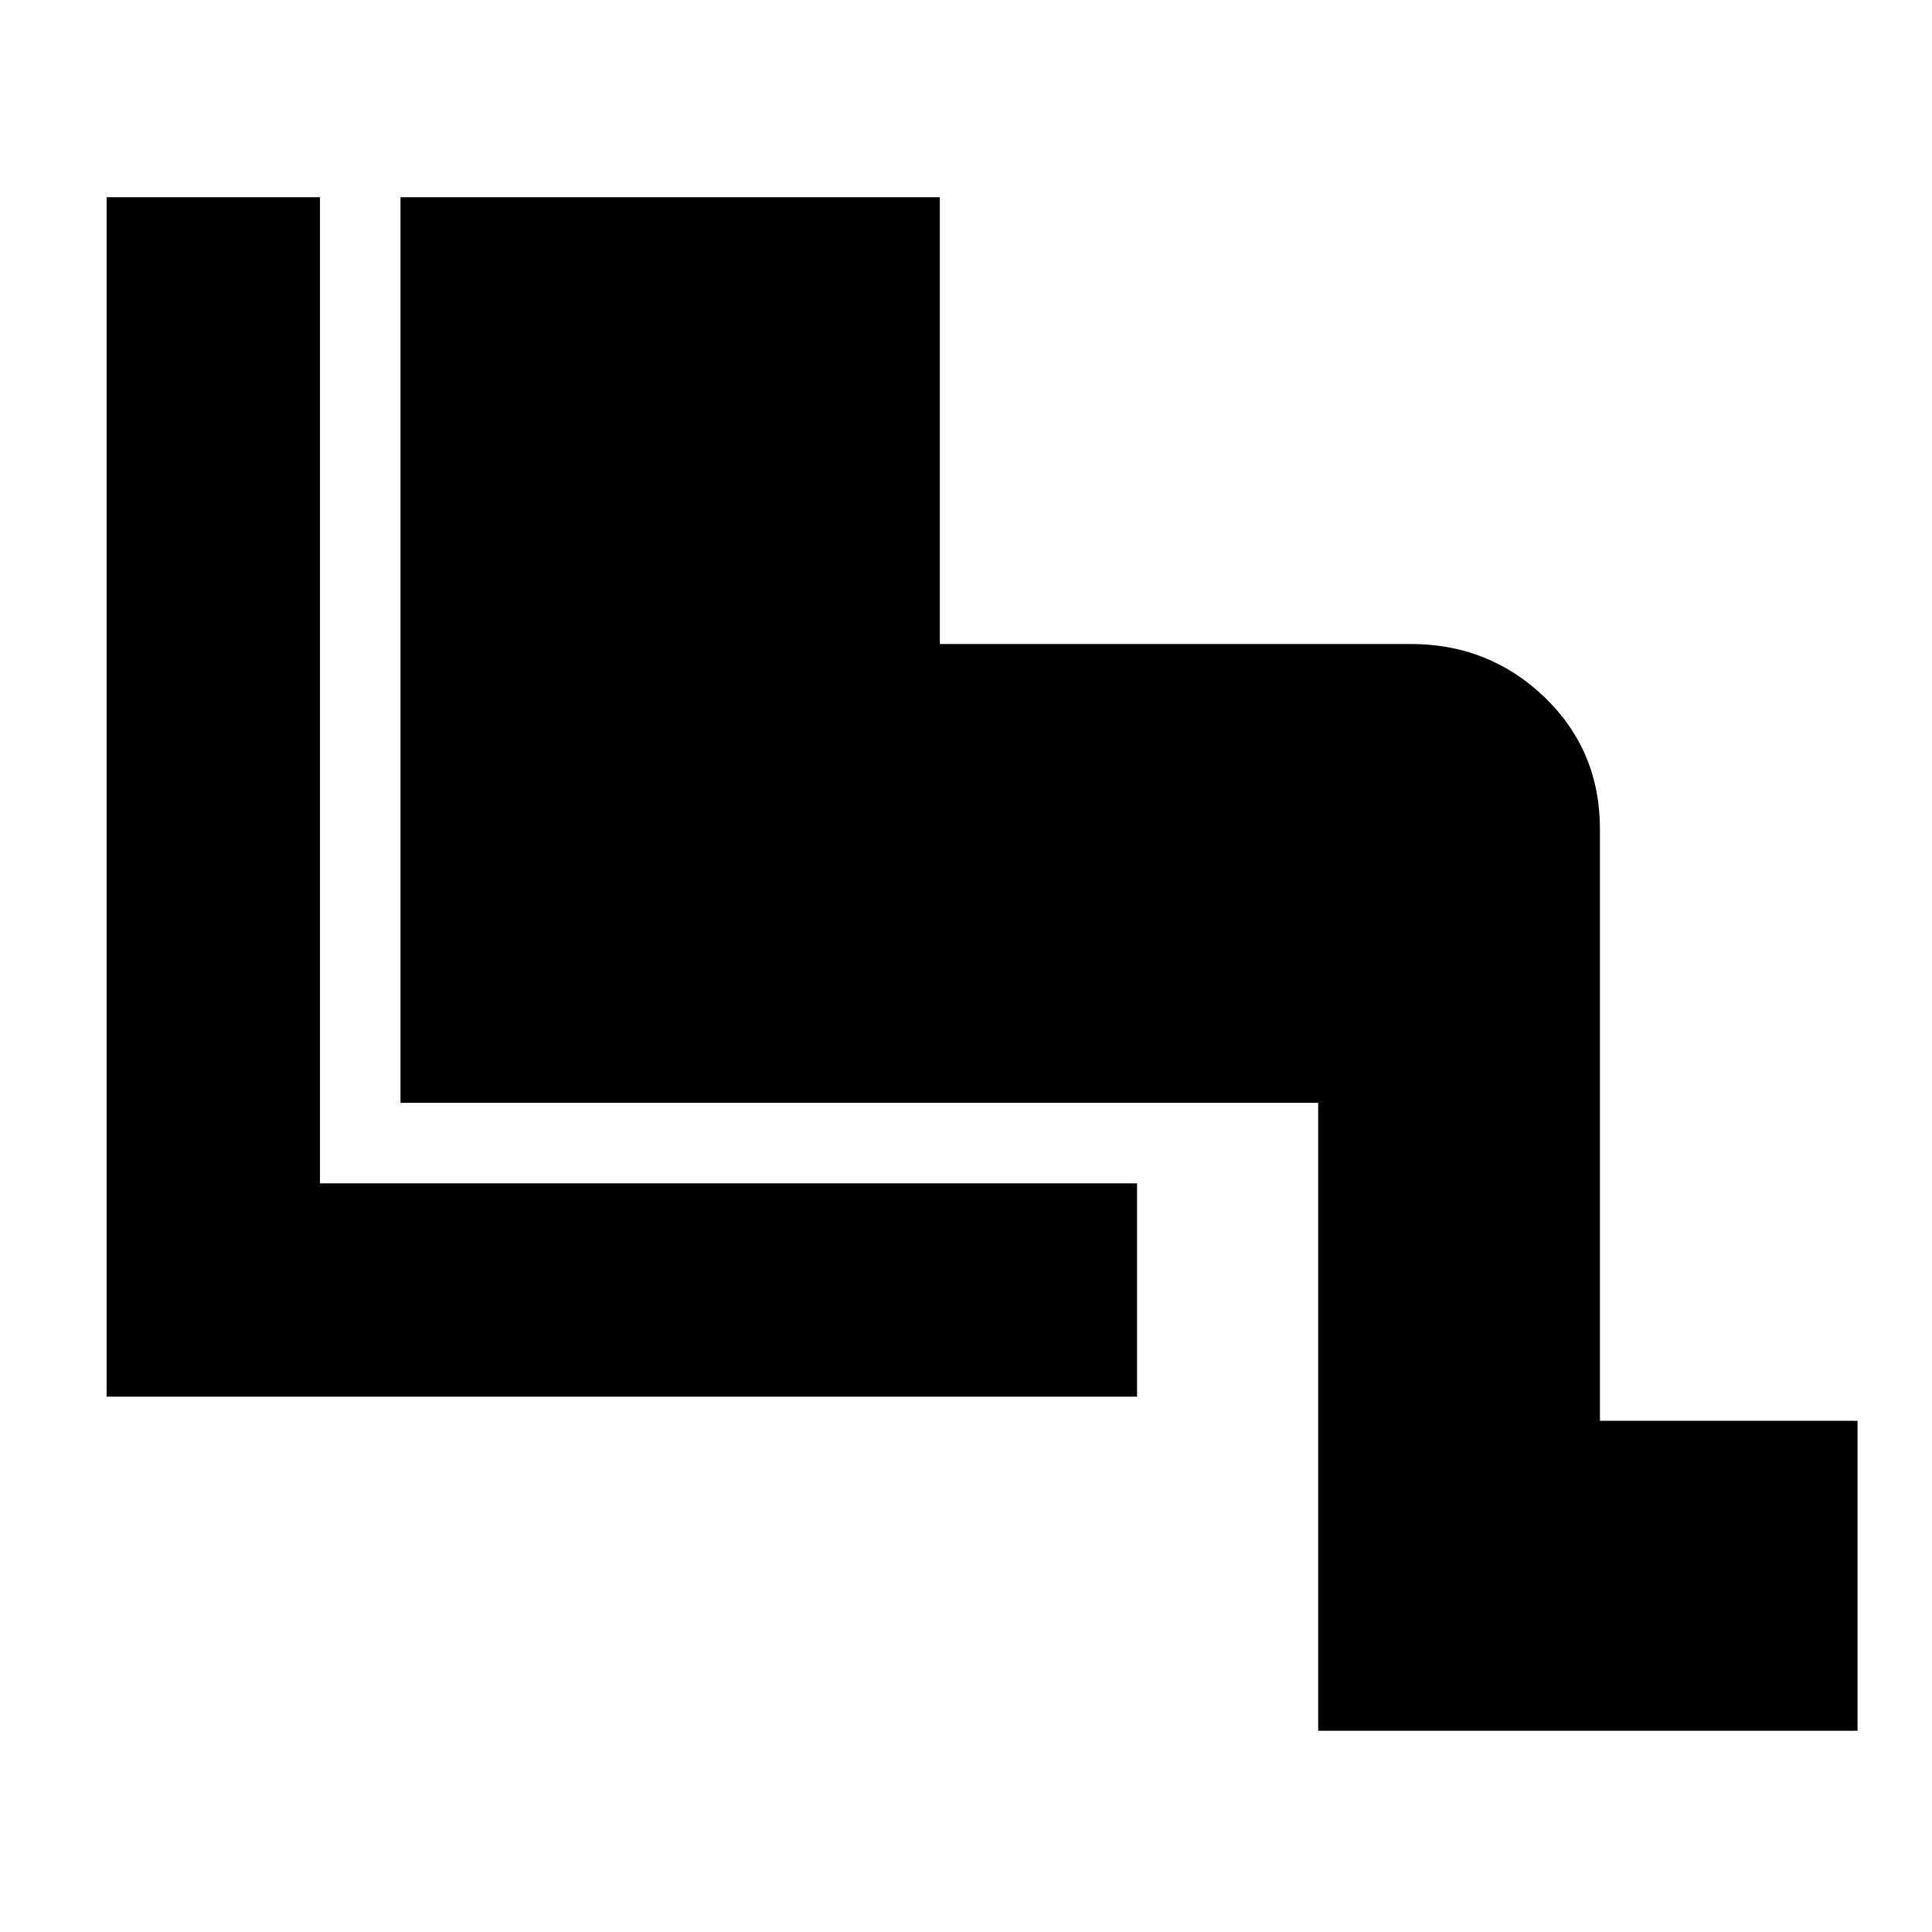 <svg xmlns="http://www.w3.org/2000/svg" height="24" width="24"><path d="M16.375 21.5v-7.8h-11.4V2.45h6.7V8h5.85q.975 0 1.663.662.687.663.687 1.638v7.35h3.2v3.85Zm-15.05-4.15V2.45h2.65V14.7h10.15v2.65Z"/></svg>